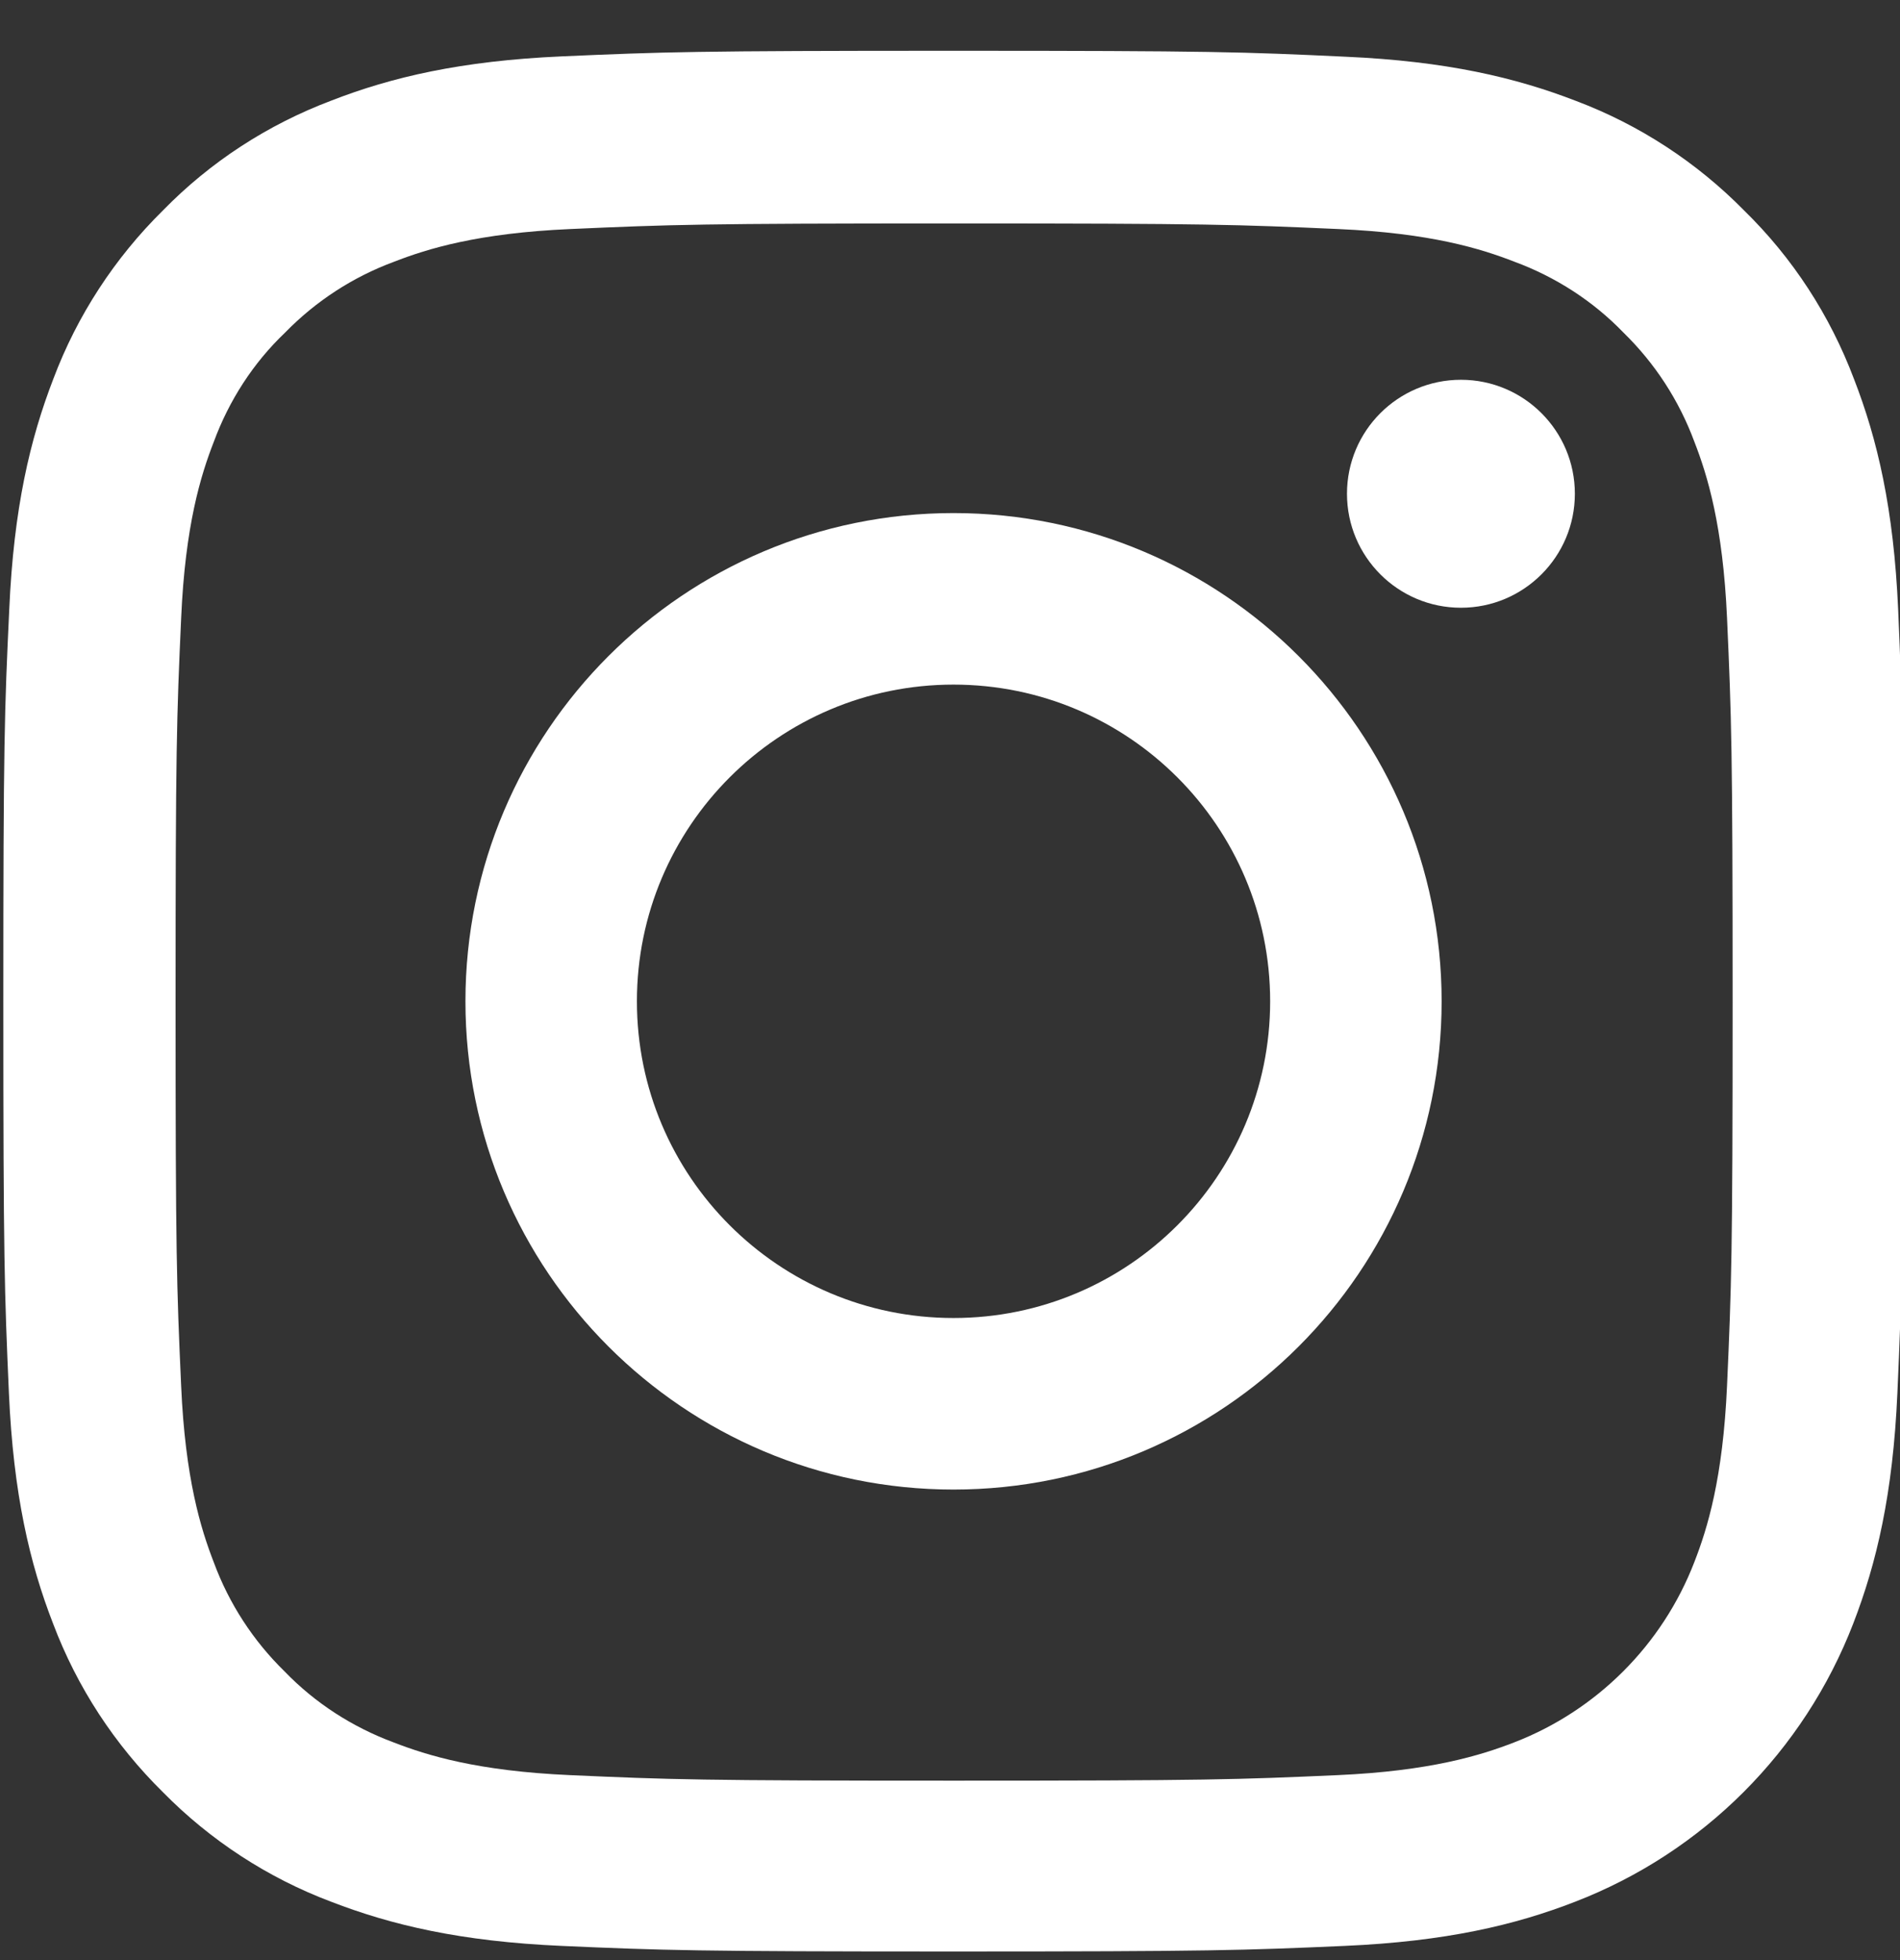 <svg width="32" height="33" viewBox="0 0 32 33" fill="none" xmlns="http://www.w3.org/2000/svg">
<rect x="0" y="0" width="32" height="33" fill="#333333" stroke="none"/>
<g clip-path="url(#clip0)">
<path d="M31.969 10.263C31.894 8.563 31.619 7.394 31.225 6.381C30.819 5.306 30.193 4.343 29.374 3.543C28.574 2.73 27.605 2.099 26.543 1.699C25.524 1.305 24.361 1.03 22.661 0.955C20.948 0.874 20.404 0.855 16.059 0.855C11.715 0.855 11.171 0.874 9.464 0.949C7.764 1.024 6.595 1.299 5.582 1.693C4.507 2.099 3.544 2.724 2.744 3.543C1.932 4.343 1.3 5.312 0.9 6.375C0.506 7.394 0.231 8.556 0.156 10.257C0.075 11.97 0.056 12.514 0.056 16.858C0.056 21.203 0.075 21.747 0.15 23.453C0.225 25.153 0.5 26.322 0.894 27.335C1.3 28.41 1.932 29.373 2.744 30.173C3.544 30.986 4.513 31.617 5.576 32.017C6.595 32.411 7.758 32.686 9.458 32.761C11.165 32.836 11.709 32.855 16.053 32.855C20.398 32.855 20.942 32.836 22.648 32.761C24.349 32.686 25.517 32.411 26.53 32.017C28.681 31.186 30.381 29.486 31.212 27.335C31.606 26.316 31.881 25.153 31.956 23.453C32.031 21.747 32.05 21.203 32.05 16.858C32.05 12.514 32.044 11.97 31.969 10.263ZM29.087 23.328C29.018 24.891 28.756 25.735 28.537 26.297C27.999 27.692 26.893 28.798 25.499 29.336C24.936 29.554 24.086 29.817 22.529 29.886C20.841 29.961 20.335 29.979 16.066 29.979C11.796 29.979 11.284 29.961 9.602 29.886C8.039 29.817 7.195 29.554 6.632 29.336C5.939 29.079 5.307 28.673 4.795 28.142C4.263 27.623 3.857 26.997 3.601 26.304C3.382 25.741 3.119 24.891 3.051 23.334C2.975 21.647 2.957 21.14 2.957 16.871C2.957 12.601 2.975 12.088 3.051 10.407C3.119 8.844 3.382 8 3.601 7.438C3.857 6.744 4.263 6.112 4.801 5.6C5.32 5.068 5.945 4.662 6.639 4.406C7.201 4.187 8.052 3.924 9.608 3.856C11.296 3.781 11.802 3.762 16.072 3.762C20.348 3.762 20.854 3.781 22.536 3.856C24.099 3.924 24.942 4.187 25.505 4.406C26.199 4.662 26.83 5.068 27.343 5.6C27.874 6.118 28.28 6.744 28.537 7.438C28.756 8 29.018 8.85 29.087 10.407C29.162 12.095 29.181 12.601 29.181 16.871C29.181 21.14 29.162 21.64 29.087 23.328Z" fill="white"/>
<path d="M16.059 8.638C11.521 8.638 7.839 12.32 7.839 16.858C7.839 21.396 11.521 25.078 16.059 25.078C20.598 25.078 24.28 21.396 24.28 16.858C24.28 12.32 20.598 8.638 16.059 8.638ZM16.059 22.19C13.115 22.19 10.727 19.802 10.727 16.858C10.727 13.914 13.115 11.526 16.059 11.526C19.004 11.526 21.392 13.914 21.392 16.858C21.392 19.802 19.004 22.19 16.059 22.19Z" fill="white"/>
<path d="M26.524 8.313C26.524 9.372 25.665 10.232 24.605 10.232C23.545 10.232 22.686 9.372 22.686 8.313C22.686 7.253 23.545 6.394 24.605 6.394C25.665 6.394 26.524 7.253 26.524 8.313Z" fill="white"/>
</g>
<defs>
<clipPath id="clip0">
<rect width="32" height="32" fill="white" transform="translate(0 0.855)"/>
</clipPath>
</defs>
</svg>
